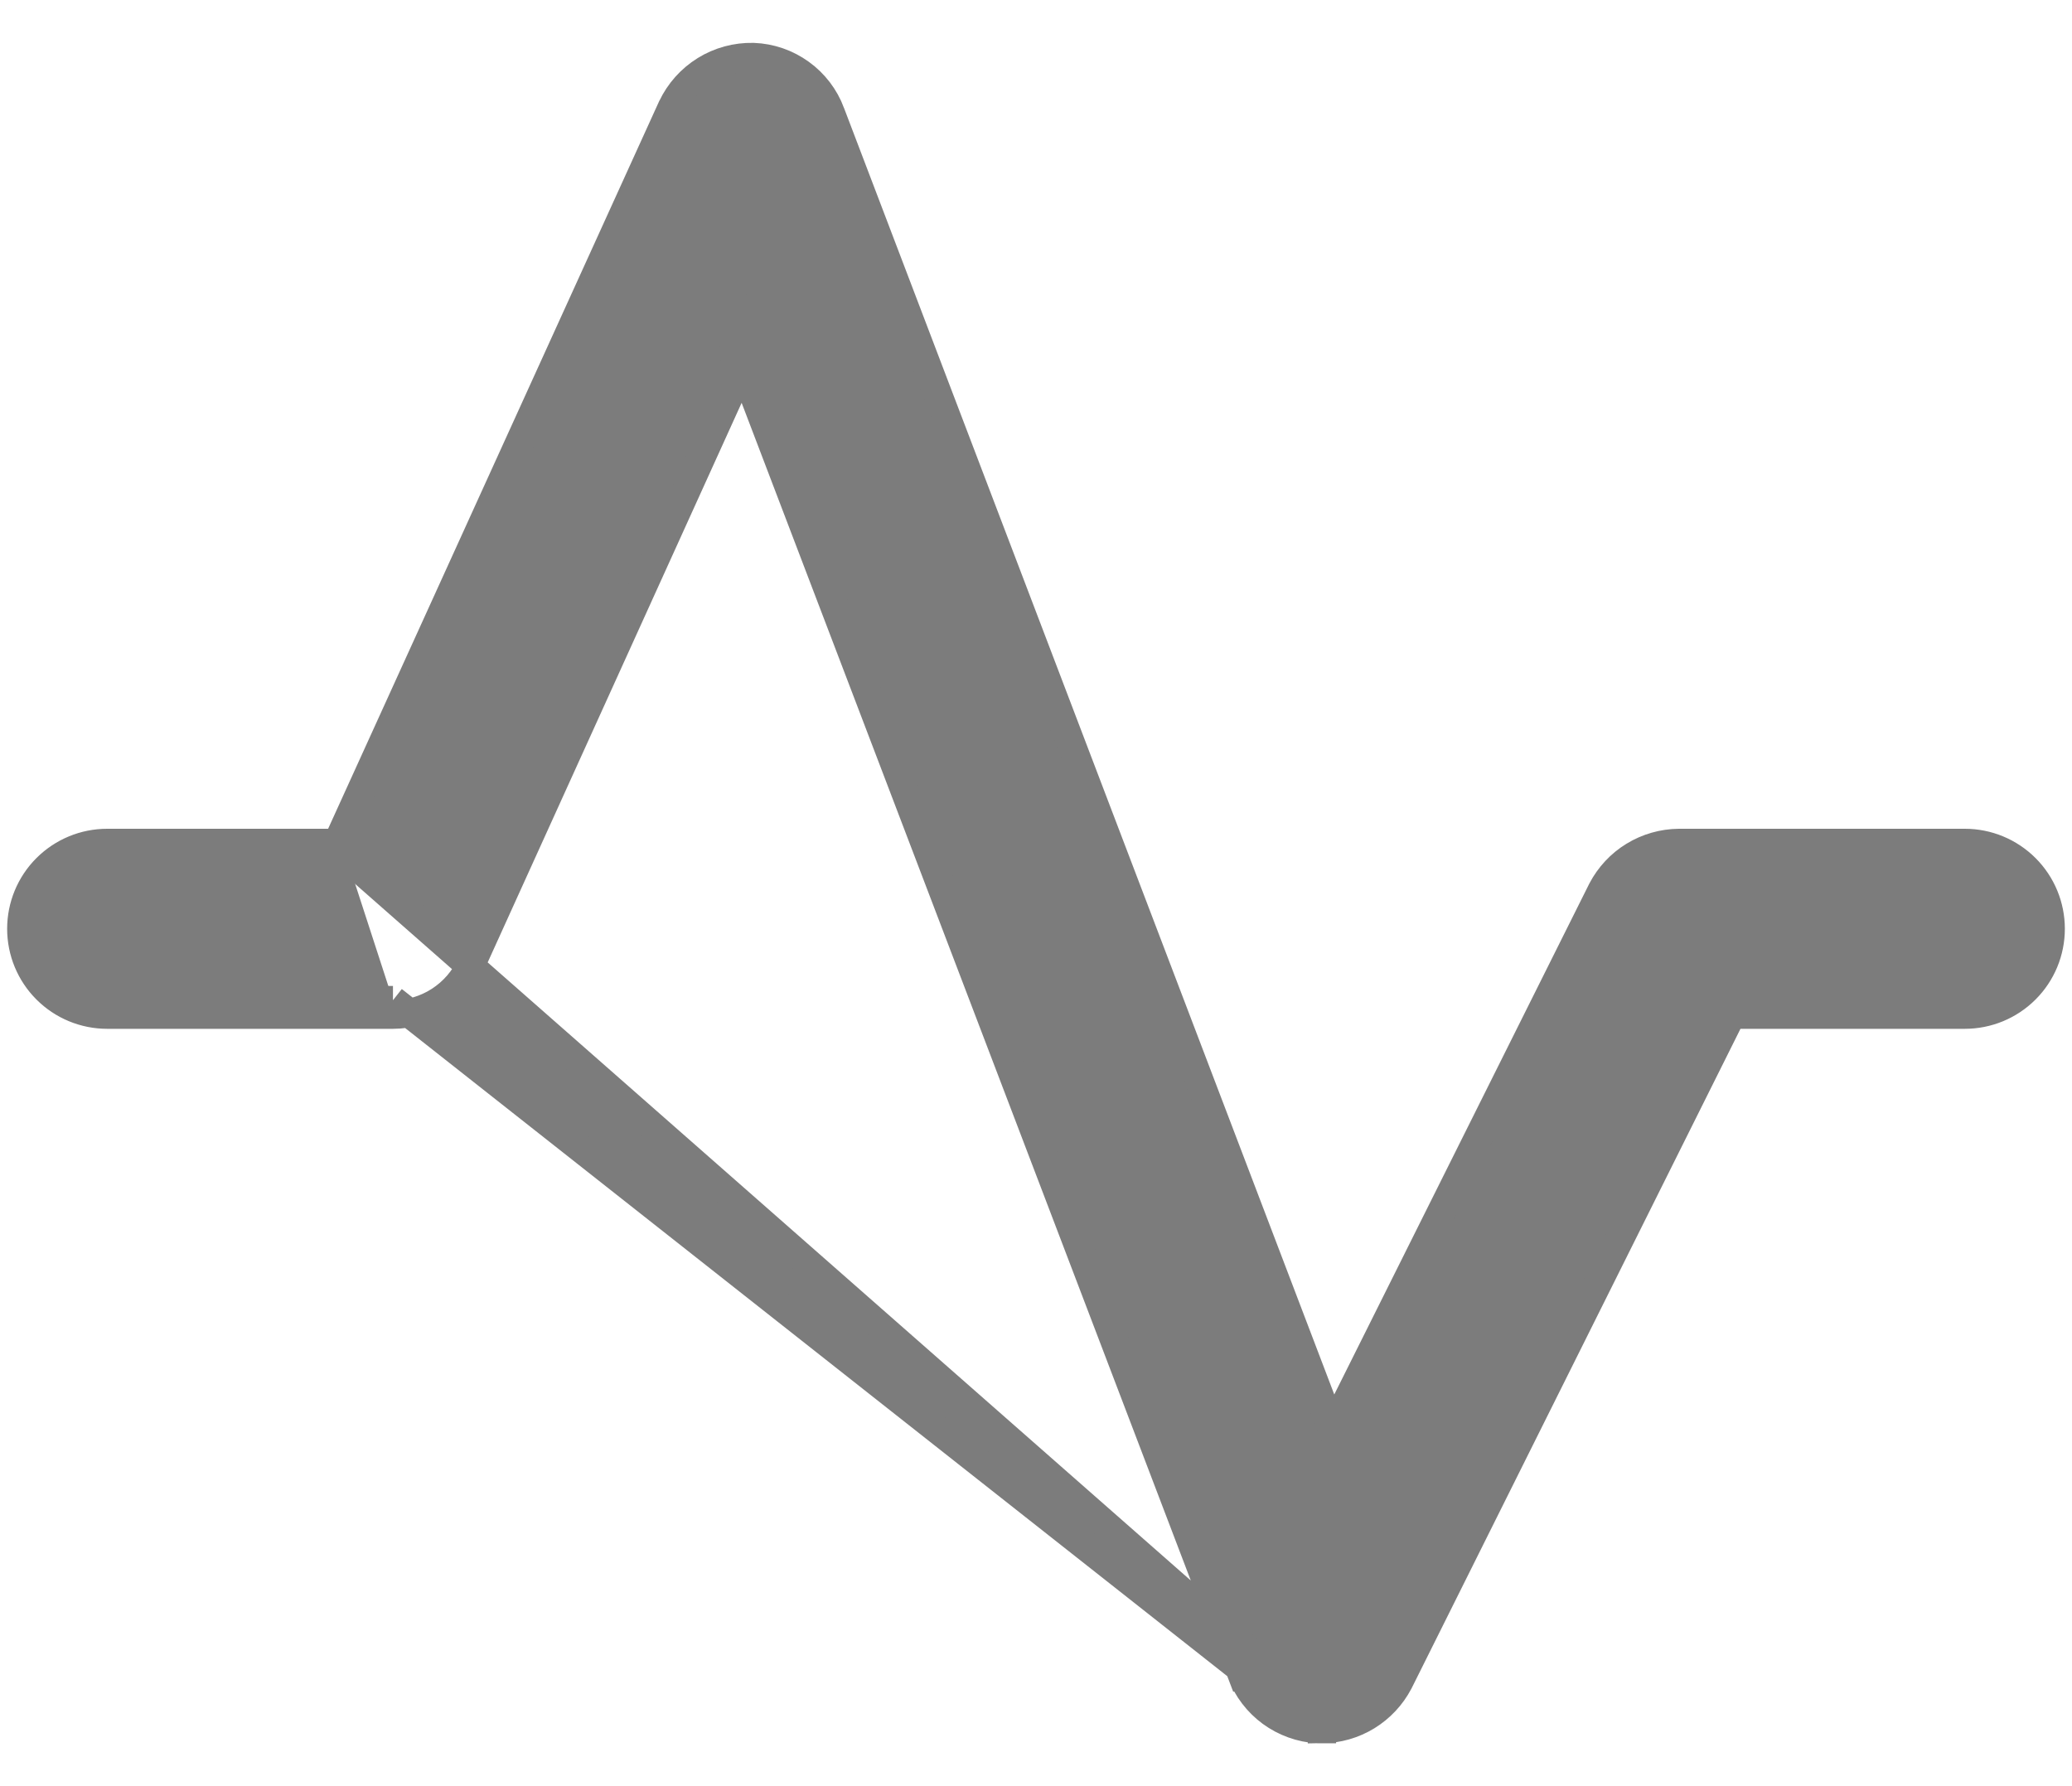 <svg width="29" height="25" viewBox="0 0 29 25" fill="none" xmlns="http://www.w3.org/2000/svg">
<path d="M18.438 24.2L18.438 24.2C18.205 24.186 17.981 24.105 17.792 23.967C17.604 23.829 17.459 23.64 17.376 23.421L17.562 23.35L17.376 23.421L10.396 5.119L6.595 13.495C6.595 13.495 6.595 13.495 6.595 13.495C6.499 13.706 6.345 13.884 6.151 14.009C5.957 14.134 5.731 14.2 5.5 14.2M18.438 24.2L5.5 14M18.438 24.2H18.45H18.5V24M18.438 24.2L18.5 24M5.5 14.2L5.5 14M5.5 14.2H5.5V14M5.5 14.2H1.5C1.182 14.2 0.877 14.074 0.651 13.848C0.426 13.623 0.3 13.318 0.3 13C0.3 12.682 0.426 12.377 0.651 12.152C0.877 11.926 1.182 11.8 1.5 11.8H4.721M5.5 14H1.5C1.235 14 0.98 13.895 0.793 13.707C0.605 13.52 0.5 13.265 0.5 13C0.5 12.735 0.605 12.48 0.793 12.293C0.98 12.105 1.235 12 1.5 12H4.85M4.721 11.8L4.668 11.917L4.85 12M4.721 11.8L9.405 1.505L9.407 1.502L9.407 1.502C9.508 1.288 9.669 1.108 9.87 0.983C10.072 0.858 10.305 0.795 10.542 0.8L10.545 0.8V0.8C10.782 0.809 11.011 0.888 11.203 1.027C11.395 1.165 11.542 1.358 11.625 1.579C11.625 1.58 11.625 1.58 11.625 1.58L18.65 20.015L22.421 12.461L22.423 12.457L22.423 12.457C22.526 12.261 22.68 12.095 22.869 11.98C23.059 11.864 23.276 11.802 23.498 11.8L23.5 11.8L27.5 11.8C27.818 11.8 28.123 11.926 28.349 12.152C28.574 12.377 28.7 12.682 28.7 13C28.7 13.318 28.574 13.623 28.349 13.848C28.123 14.074 27.818 14.2 27.5 14.2H24.236L19.579 23.539L19.577 23.543L19.577 23.543C19.474 23.739 19.32 23.904 19.131 24.02C18.941 24.136 18.724 24.198 18.502 24.2L18.5 24M4.721 11.8H4.85V12M4.85 12L18.5 24M10.412 4.6L10.296 4.856L10.513 4.863L10.412 4.6Z" fill="#7C7C7C" stroke="#7C7C7C" stroke-width="0.4"/>
</svg>
